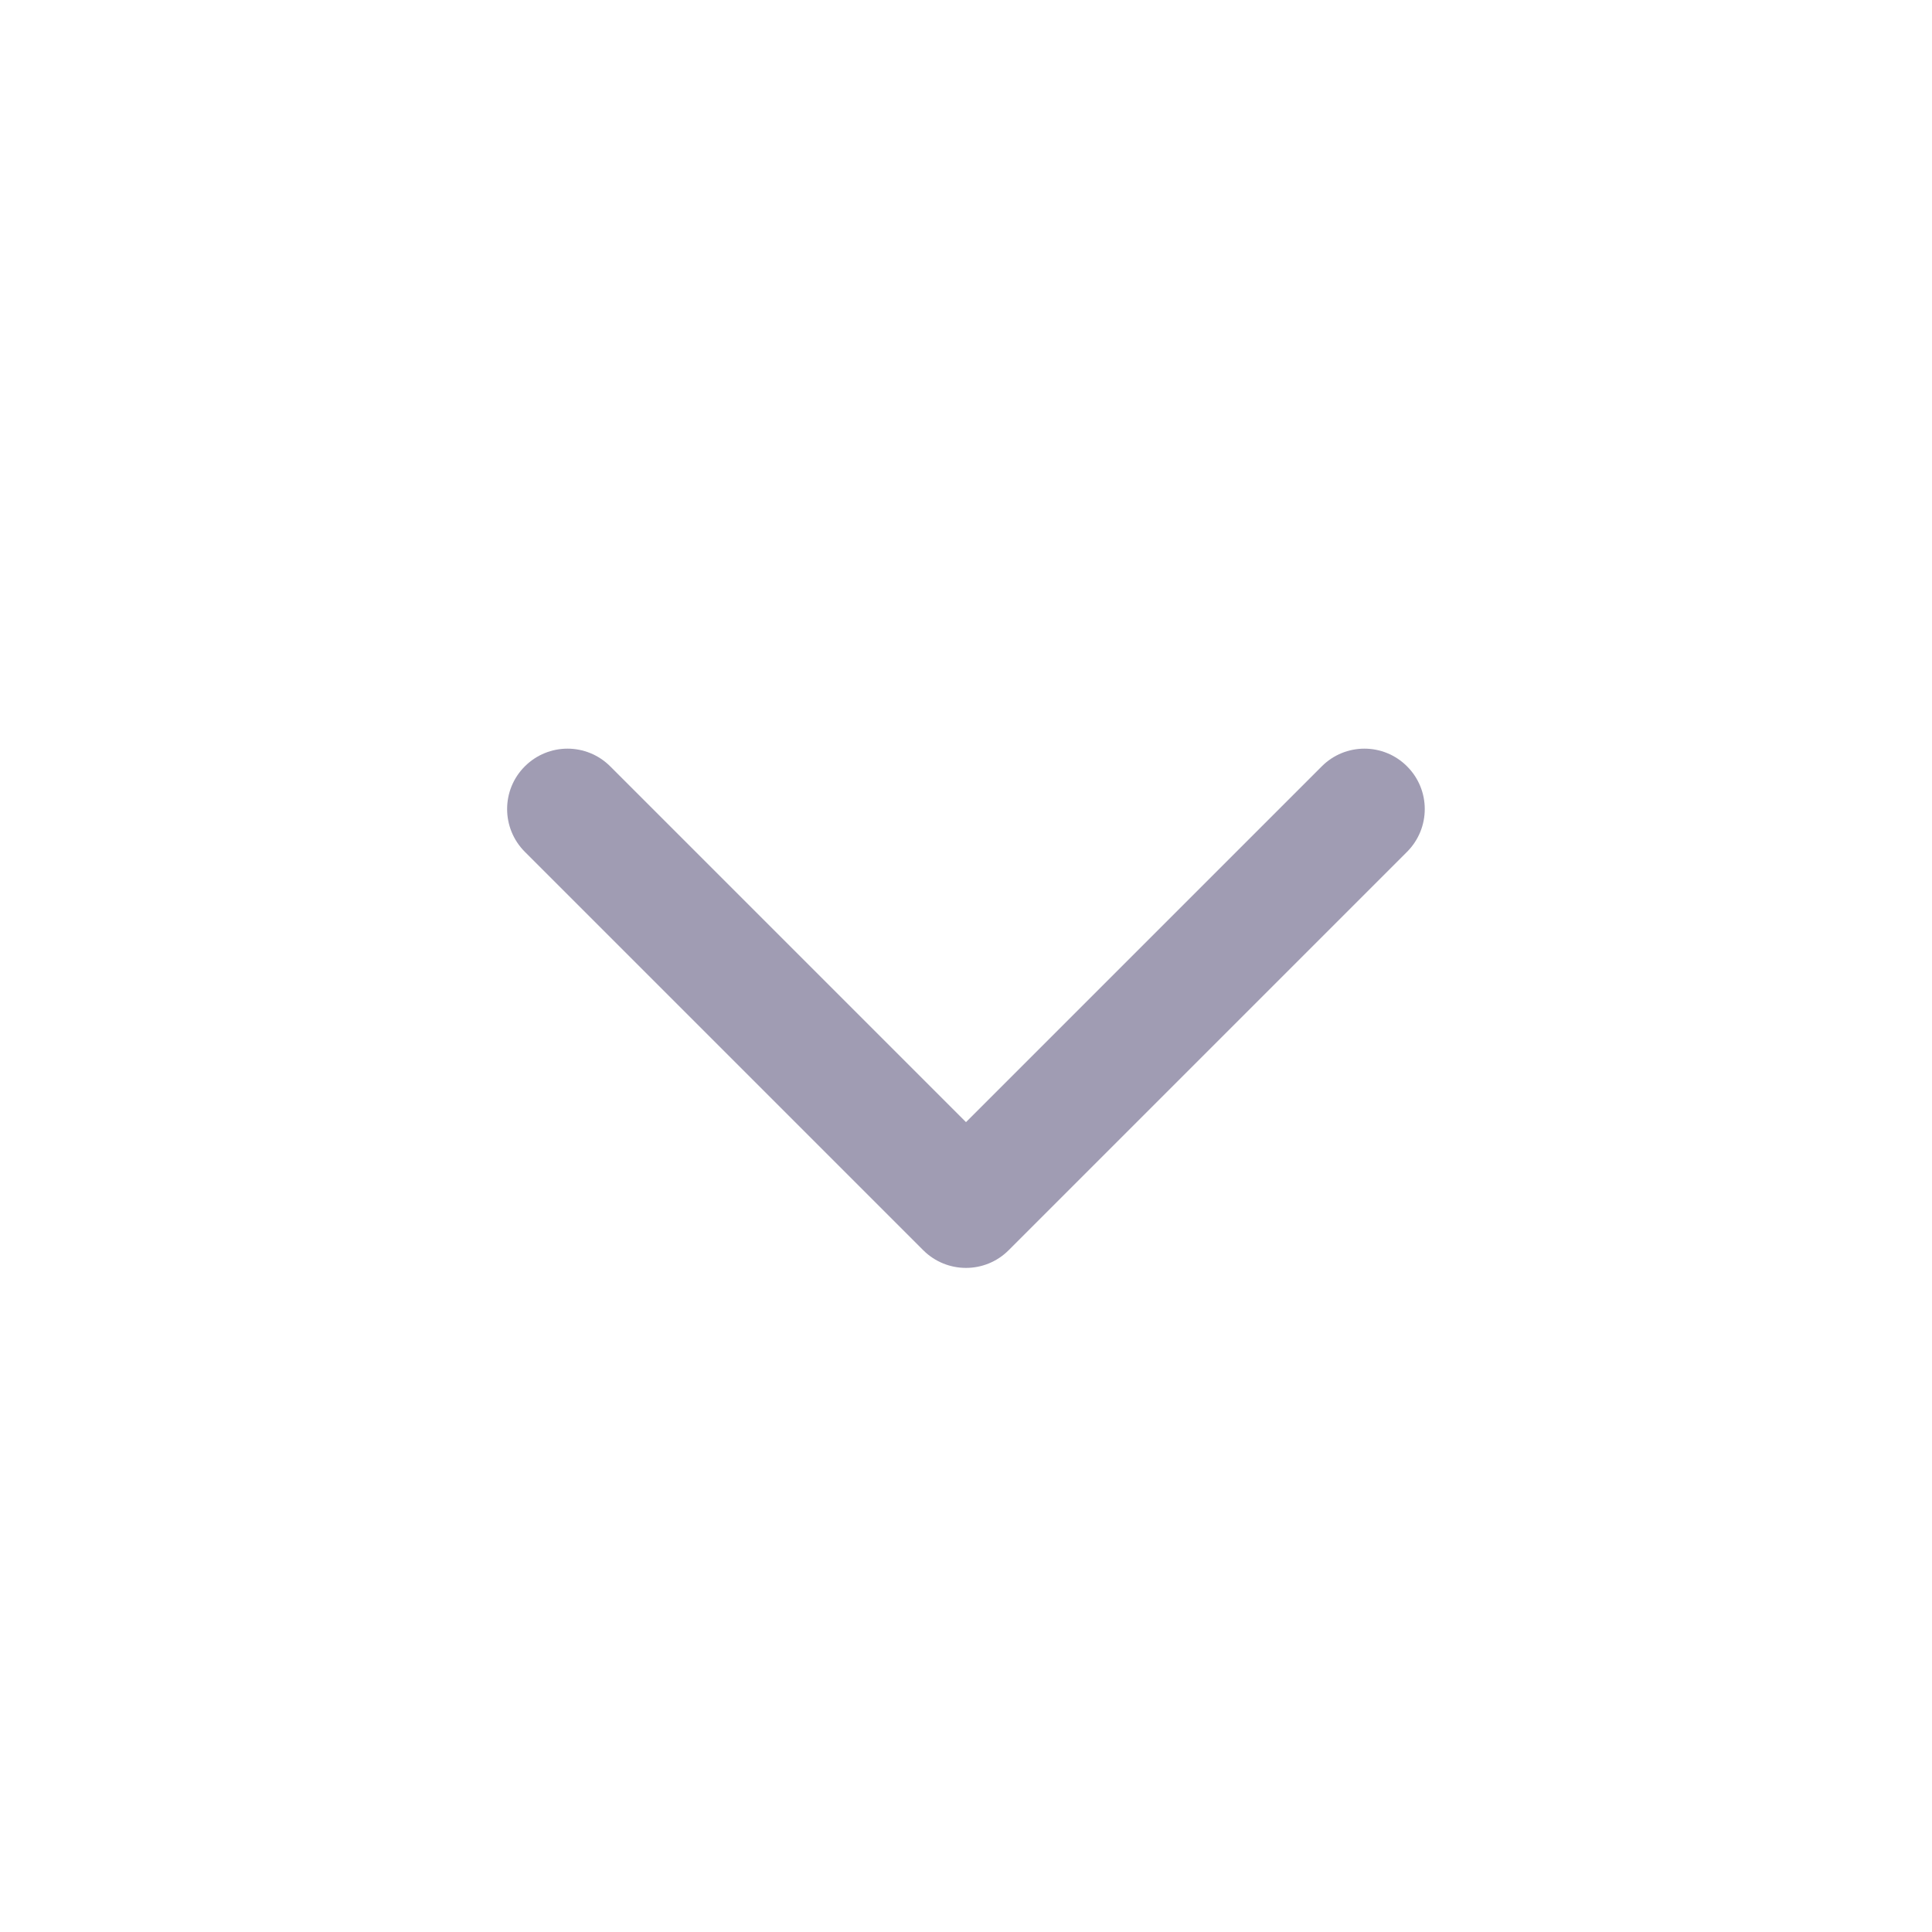 <svg xmlns="http://www.w3.org/2000/svg" xmlns:xlink="http://www.w3.org/1999/xlink" fill="none" version="1.1" width="16" height="16" viewBox="0 0 16 16"><g><g transform="matrix(1,0,0,-1,0,21)"><path d="M4.346,13.946L7.646,10.646C7.842,10.451,8.158,10.451,8.353,10.646L11.653,13.946C11.848,14.142,11.848,14.458,11.653,14.653C11.458,14.849,11.141,14.849,10.946,14.653L8,11.707L5.054,14.653C4.858,14.849,4.542,14.849,4.346,14.653C4.151,14.458,4.151,14.142,4.346,13.946Z" fill-rule="evenodd" fill="#A09CB3" fill-opacity="1"/></g></g></svg>
